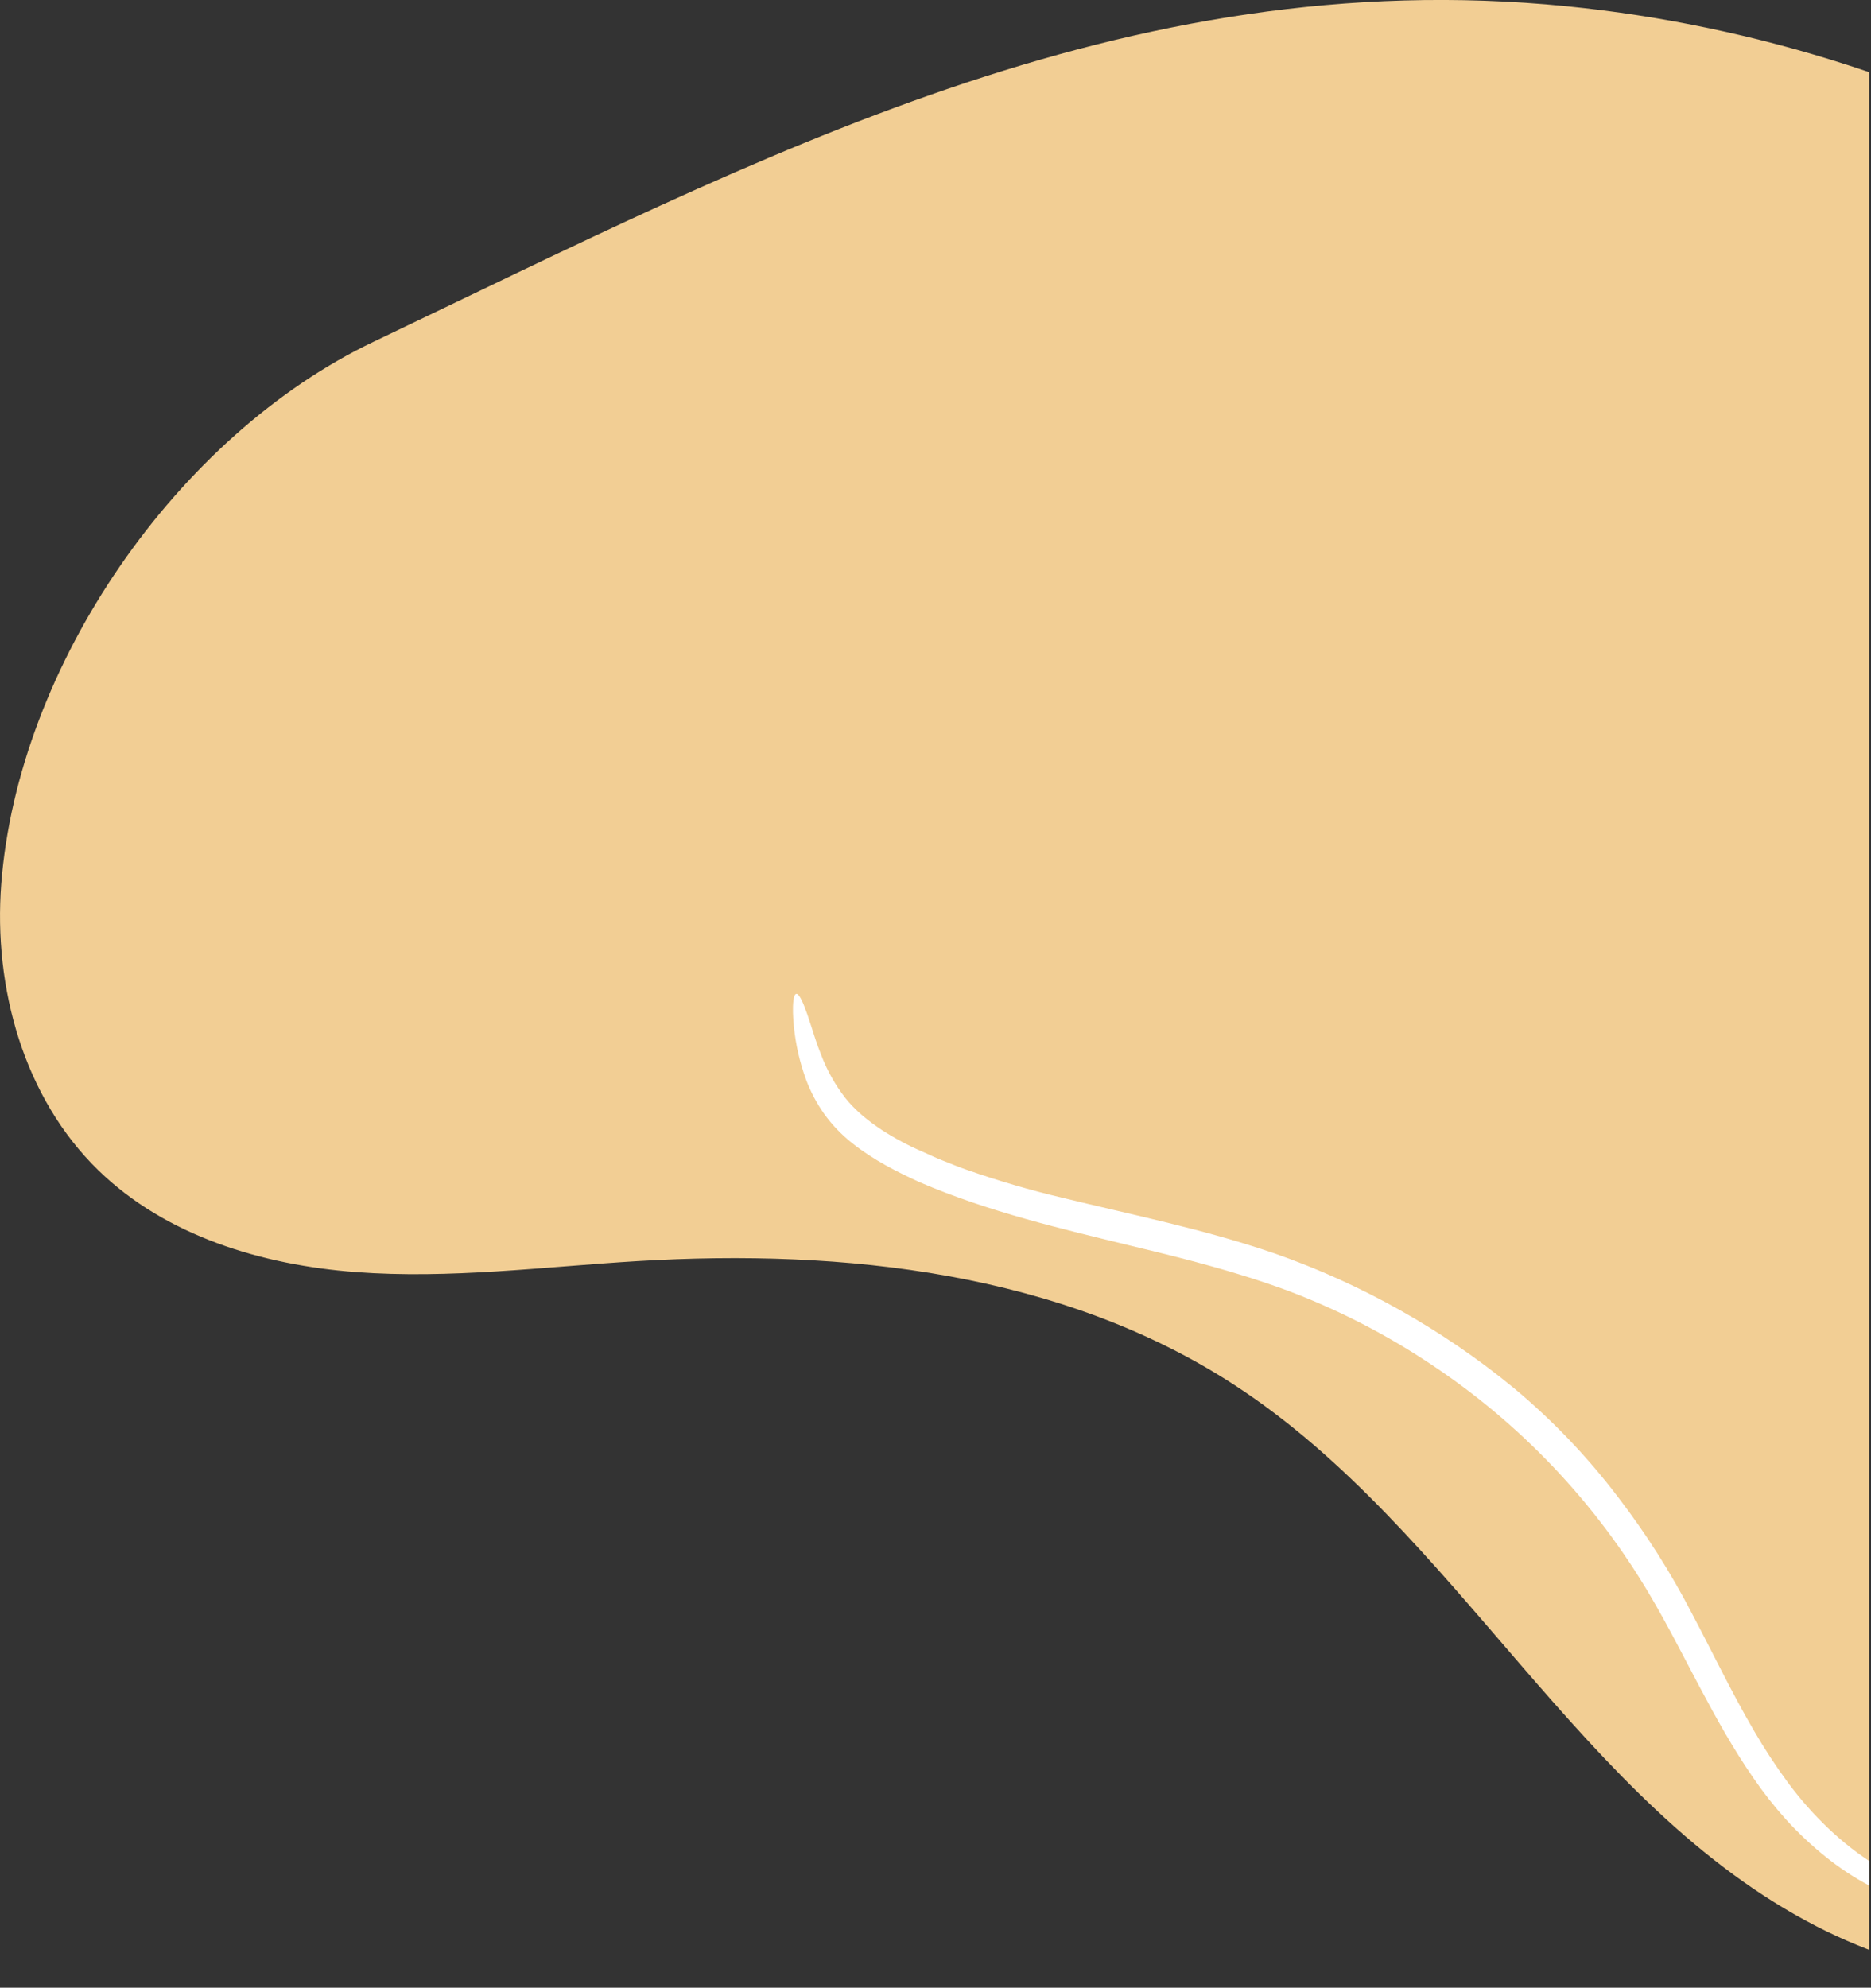 <svg width="932" height="990" viewBox="0 0 932 990" fill="none" xmlns="http://www.w3.org/2000/svg">
<rect x="0" y="0" width="932" height="990" fill="#333333" stroke="none"/>
<g clip-path="url(#clip0)">
<path fill-rule="evenodd" clip-rule="evenodd" d="M1264.02 279.514C1333.62 374.568 1379 489.744 1378.65 607.549C1378.3 725.354 1328.91 844.954 1236.93 918.637C1144.95 992.32 1009.86 1013.34 905.032 959.517C786.942 898.894 726.212 762.331 615.002 689.887C528.742 633.703 420.549 621.935 317.767 628.108C270.93 630.921 224.035 637.12 177.249 633.58C130.463 630.04 82.637 615.604 49.011 582.906C11.833 546.754 -3.335 491.981 0.622 440.281C8.935 331.644 88.142 216.919 186.144 170.188C378.756 78.342 560.044 -18.776 780.344 3.109C971.812 22.137 1150.42 124.368 1264.02 279.514Z" fill="#F2CE94"/>
<g clip-path="url(#clip1)">
<path fill-rule="evenodd" clip-rule="evenodd" d="M458.308 588.914C446.801 583.671 435.074 577.758 424.521 569.385C419.199 565.193 414.492 560.276 410.536 554.776C406.74 549.405 403.667 543.558 401.396 537.385C398.356 528.996 396.366 520.263 395.472 511.385C394.789 504.605 394.889 499.819 395.41 497.232C396.526 492.01 399.221 495.804 403.74 510.025C405.056 514.152 406.873 520.079 409.04 525.387C411.946 533.093 415.994 540.319 421.048 546.823C426.014 553.076 432.376 558.234 439.232 562.791C445.776 567.028 452.67 570.698 459.84 573.759C463.459 575.411 467.073 577.092 470.817 578.52C474.535 580.002 478.239 581.527 482.059 582.813C497.434 588.179 513.074 592.75 528.919 596.507C563.909 605.058 599.909 612.245 634.969 624.313C678.114 639.454 718.281 662.018 753.659 690.986C773.168 707.177 790.753 725.555 806.069 745.759C819.925 763.838 832.165 783.1 842.649 803.322C853.179 823.202 862.679 843.172 873.639 861.897C878.836 870.874 884.521 879.56 890.669 887.914C896.689 896.056 903.405 903.66 910.739 910.642C925.329 924.479 942.339 935.519 961.009 941.249C966.629 943.159 974.239 944.149 977.919 945.029C982.669 946.159 986.549 947.259 986.779 948.329C986.859 948.699 985.399 949.179 983.249 949.709C982.169 949.969 980.919 950.239 979.609 950.499C978.309 950.709 976.939 950.769 975.639 950.869C970.209 951.449 962.669 950.379 956.169 948.879C938.819 944.459 922.869 935.659 909.089 924.559C902.2 918.987 895.742 912.903 889.769 906.359C883.859 899.795 878.393 892.843 873.409 885.551C853.329 856.562 839.479 824.388 822.119 794.876C794.841 748.47 757.312 708.918 712.401 679.244C690.158 664.438 666.305 652.206 641.301 642.783C616.271 633.516 590.161 626.883 563.751 620.567C528.631 612.006 492.681 603.653 458.308 588.914Z" fill="white"/>
</g>
</g>
<defs>
<clipPath id="clip0">
<rect width="931.062" height="989.688" fill="white"/>
</clipPath>
<clipPath id="clip1">
<rect width="536.281" height="456.034" fill="white" transform="translate(395 495)"/>
</clipPath>
</defs>
</svg>
